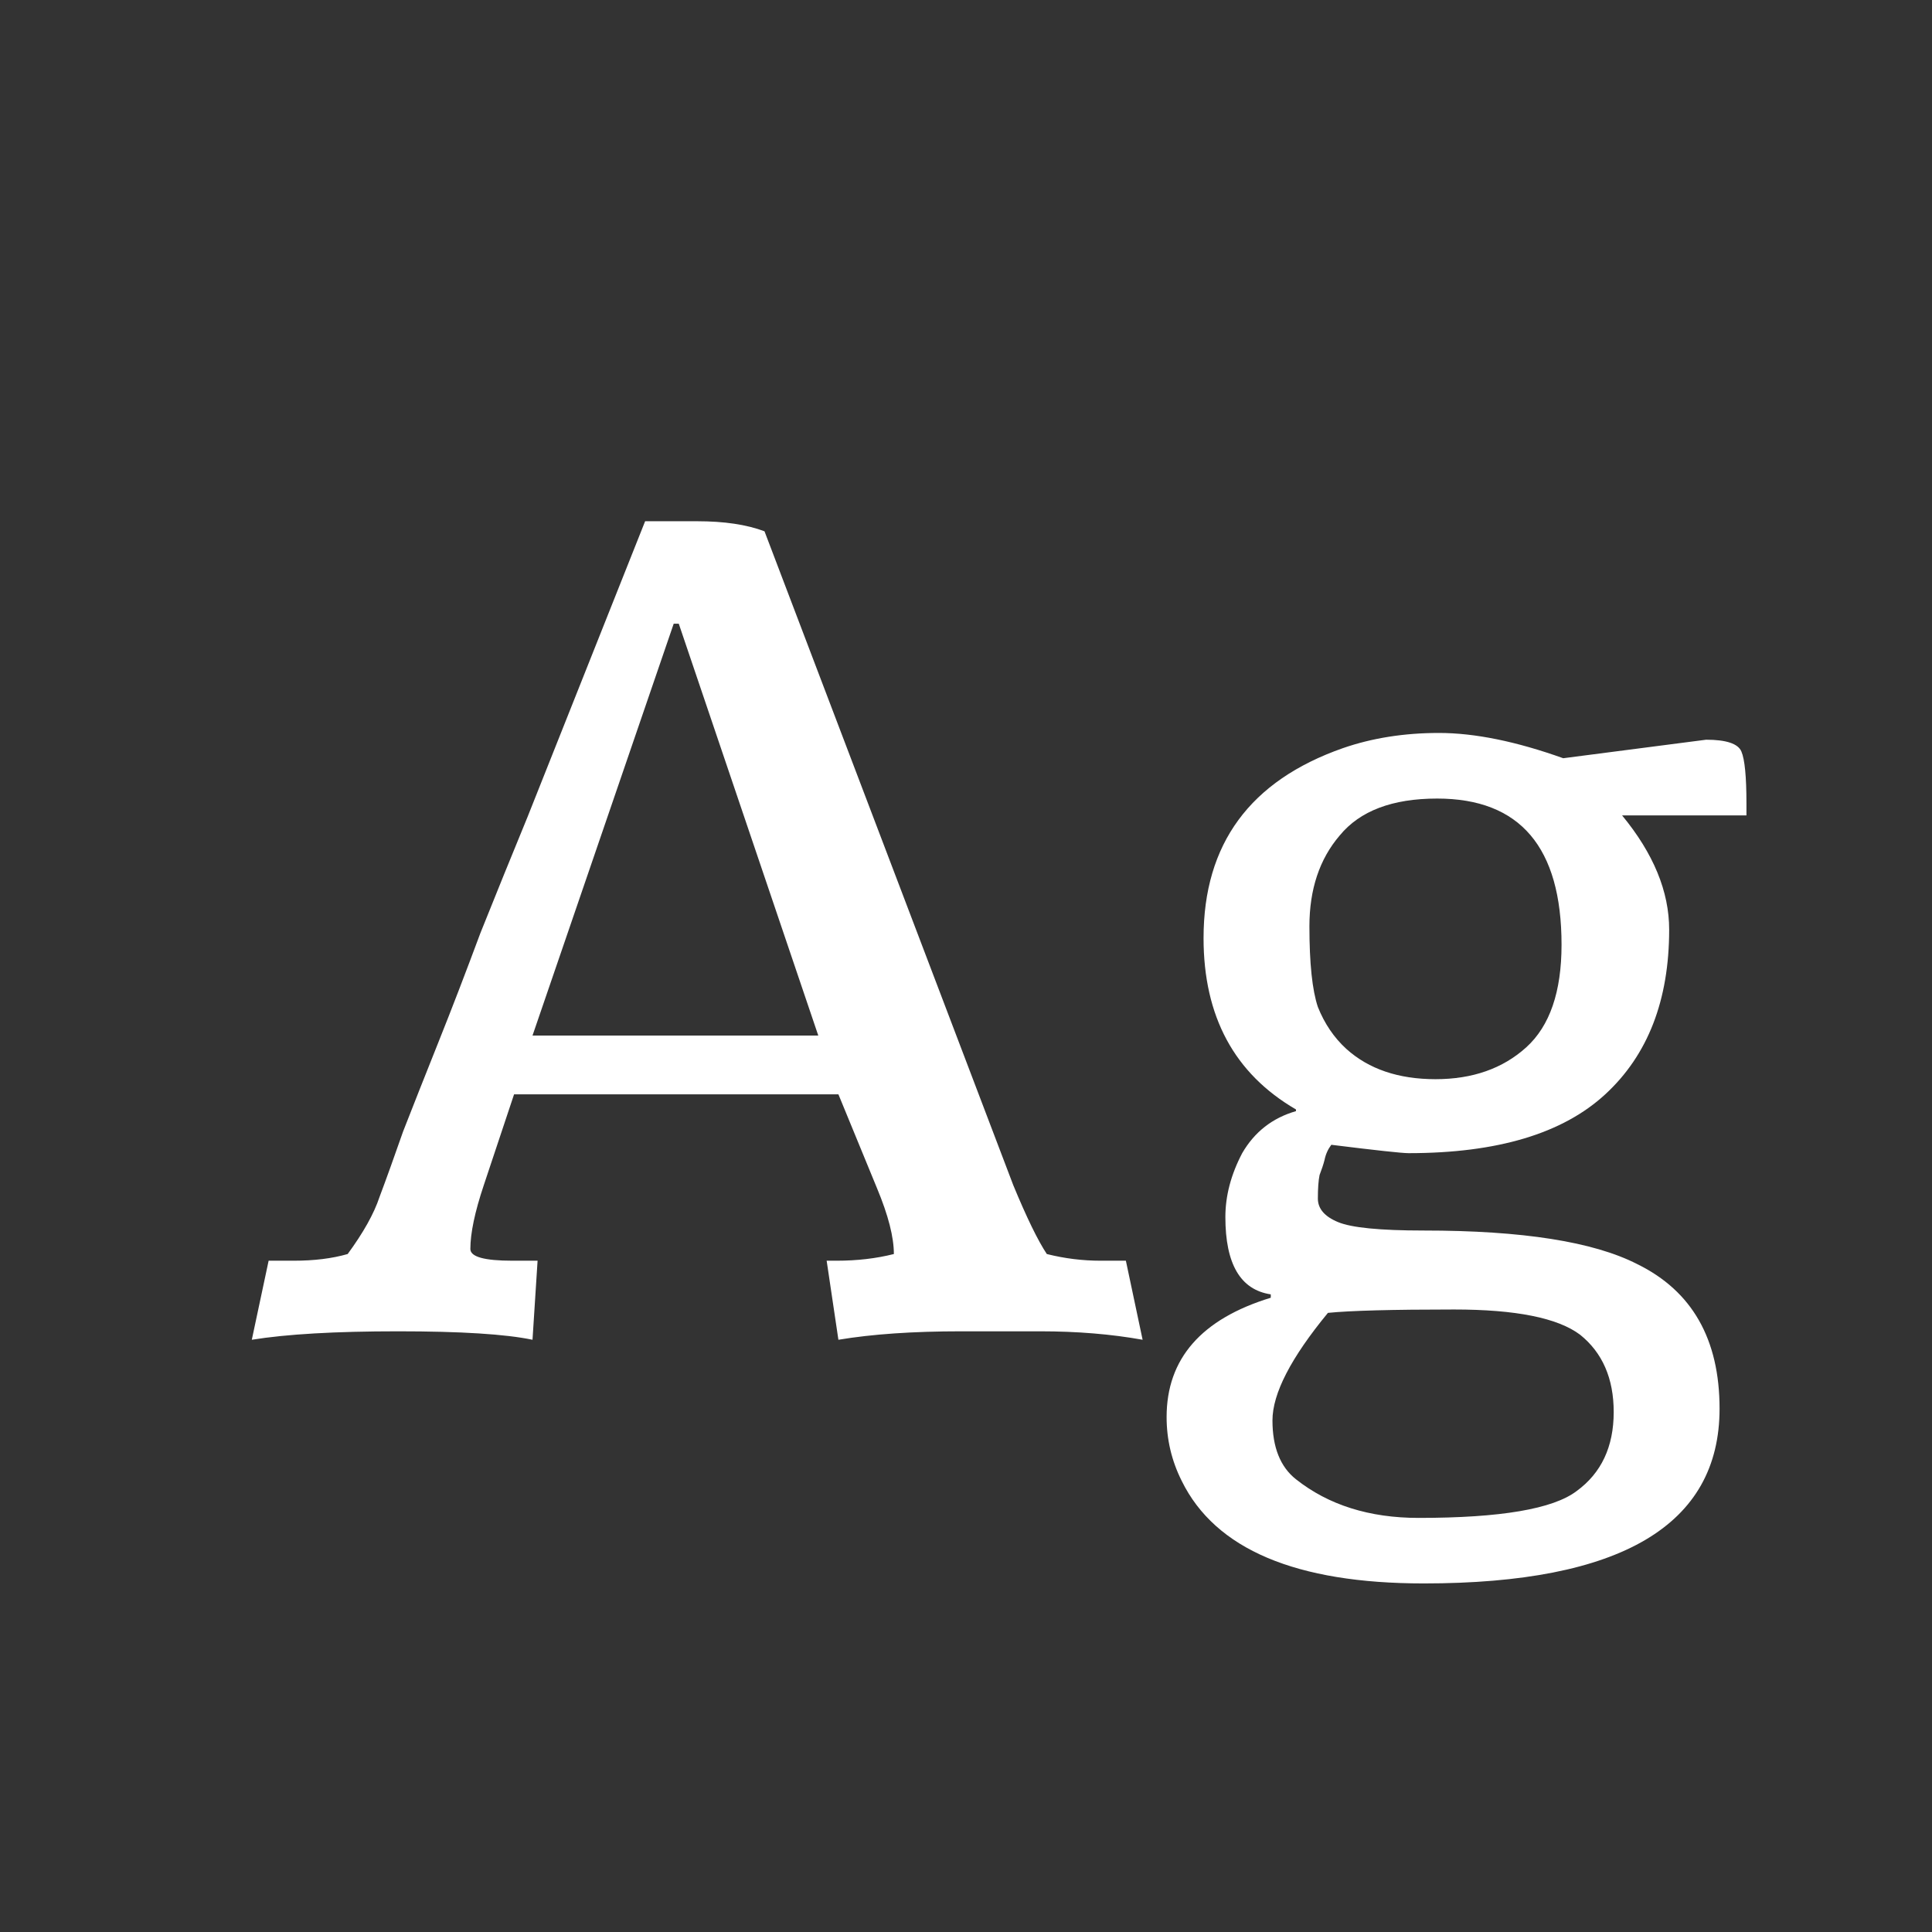 <svg width="24" height="24" viewBox="0 0 24 24" fill="none" xmlns="http://www.w3.org/2000/svg">
<rect x="0" y="0" width="24" height="24" fill="#333333" stroke="none"/>
<path d="M8.369 7.748L6.615 12.864H10.165L8.432 7.748H8.369ZM6.615 16.643C6.281 16.573 5.724 16.538 4.945 16.538C4.165 16.538 3.56 16.573 3.128 16.643L3.337 15.661H3.65C3.901 15.661 4.124 15.634 4.319 15.578C4.513 15.313 4.646 15.077 4.715 14.868C4.799 14.645 4.896 14.374 5.008 14.054C5.133 13.734 5.279 13.365 5.446 12.947C5.613 12.53 5.787 12.077 5.968 11.59C6.163 11.103 6.358 10.623 6.553 10.149L8.014 6.475H8.661C8.995 6.475 9.274 6.516 9.497 6.6L12.587 14.722C12.754 15.126 12.893 15.411 13.004 15.578C13.227 15.634 13.45 15.661 13.672 15.661H13.986L14.194 16.643C13.805 16.573 13.38 16.538 12.921 16.538H11.939C11.341 16.538 10.833 16.573 10.415 16.643L10.269 15.661H10.394C10.645 15.661 10.882 15.634 11.104 15.578C11.104 15.369 11.035 15.098 10.896 14.764L10.415 13.594H6.386L6.01 14.722C5.898 15.056 5.843 15.32 5.843 15.515C5.843 15.613 6.017 15.661 6.365 15.661H6.678L6.615 16.643ZM15.786 16.079C15.41 16.023 15.222 15.703 15.222 15.119C15.222 14.854 15.292 14.59 15.431 14.325C15.584 14.061 15.807 13.887 16.099 13.803V13.782C15.334 13.337 14.951 12.627 14.951 11.653C14.951 10.483 15.529 9.697 16.684 9.293C17.046 9.168 17.443 9.105 17.874 9.105C18.32 9.105 18.834 9.21 19.419 9.419L21.194 9.189C21.444 9.189 21.591 9.238 21.632 9.335C21.674 9.432 21.695 9.648 21.695 9.982V10.129H20.15C20.54 10.602 20.735 11.075 20.735 11.548C20.735 12.425 20.47 13.107 19.941 13.594C19.412 14.082 18.598 14.325 17.498 14.325C17.415 14.325 17.095 14.29 16.538 14.221C16.496 14.277 16.468 14.339 16.454 14.409C16.44 14.464 16.419 14.527 16.392 14.597C16.378 14.666 16.371 14.764 16.371 14.889C16.371 15.014 16.454 15.112 16.621 15.181C16.788 15.251 17.143 15.286 17.686 15.286C18.911 15.286 19.795 15.425 20.338 15.703C21.02 16.037 21.361 16.636 21.361 17.499C21.361 18.946 20.136 19.67 17.686 19.67C16.099 19.67 15.097 19.246 14.68 18.397C14.554 18.146 14.492 17.882 14.492 17.603C14.492 16.879 14.923 16.385 15.786 16.121V16.079ZM20.046 17.541C20.046 17.123 19.906 16.803 19.628 16.58C19.349 16.371 18.828 16.267 18.062 16.267C17.296 16.267 16.774 16.281 16.496 16.309C16.037 16.866 15.807 17.311 15.807 17.645C15.807 17.979 15.905 18.223 16.099 18.376C16.503 18.696 17.011 18.856 17.623 18.856C18.64 18.856 19.294 18.745 19.586 18.522C19.892 18.299 20.046 17.972 20.046 17.541ZM19.398 11.736C19.398 10.525 18.883 9.92 17.853 9.92C17.296 9.92 16.893 10.073 16.642 10.379C16.392 10.671 16.266 11.047 16.266 11.507C16.266 11.966 16.301 12.3 16.371 12.509C16.454 12.717 16.573 12.892 16.726 13.031C17.004 13.281 17.373 13.406 17.832 13.406C18.292 13.406 18.668 13.274 18.96 13.01C19.252 12.745 19.398 12.321 19.398 11.736Z" fill="white"/>
</svg>
